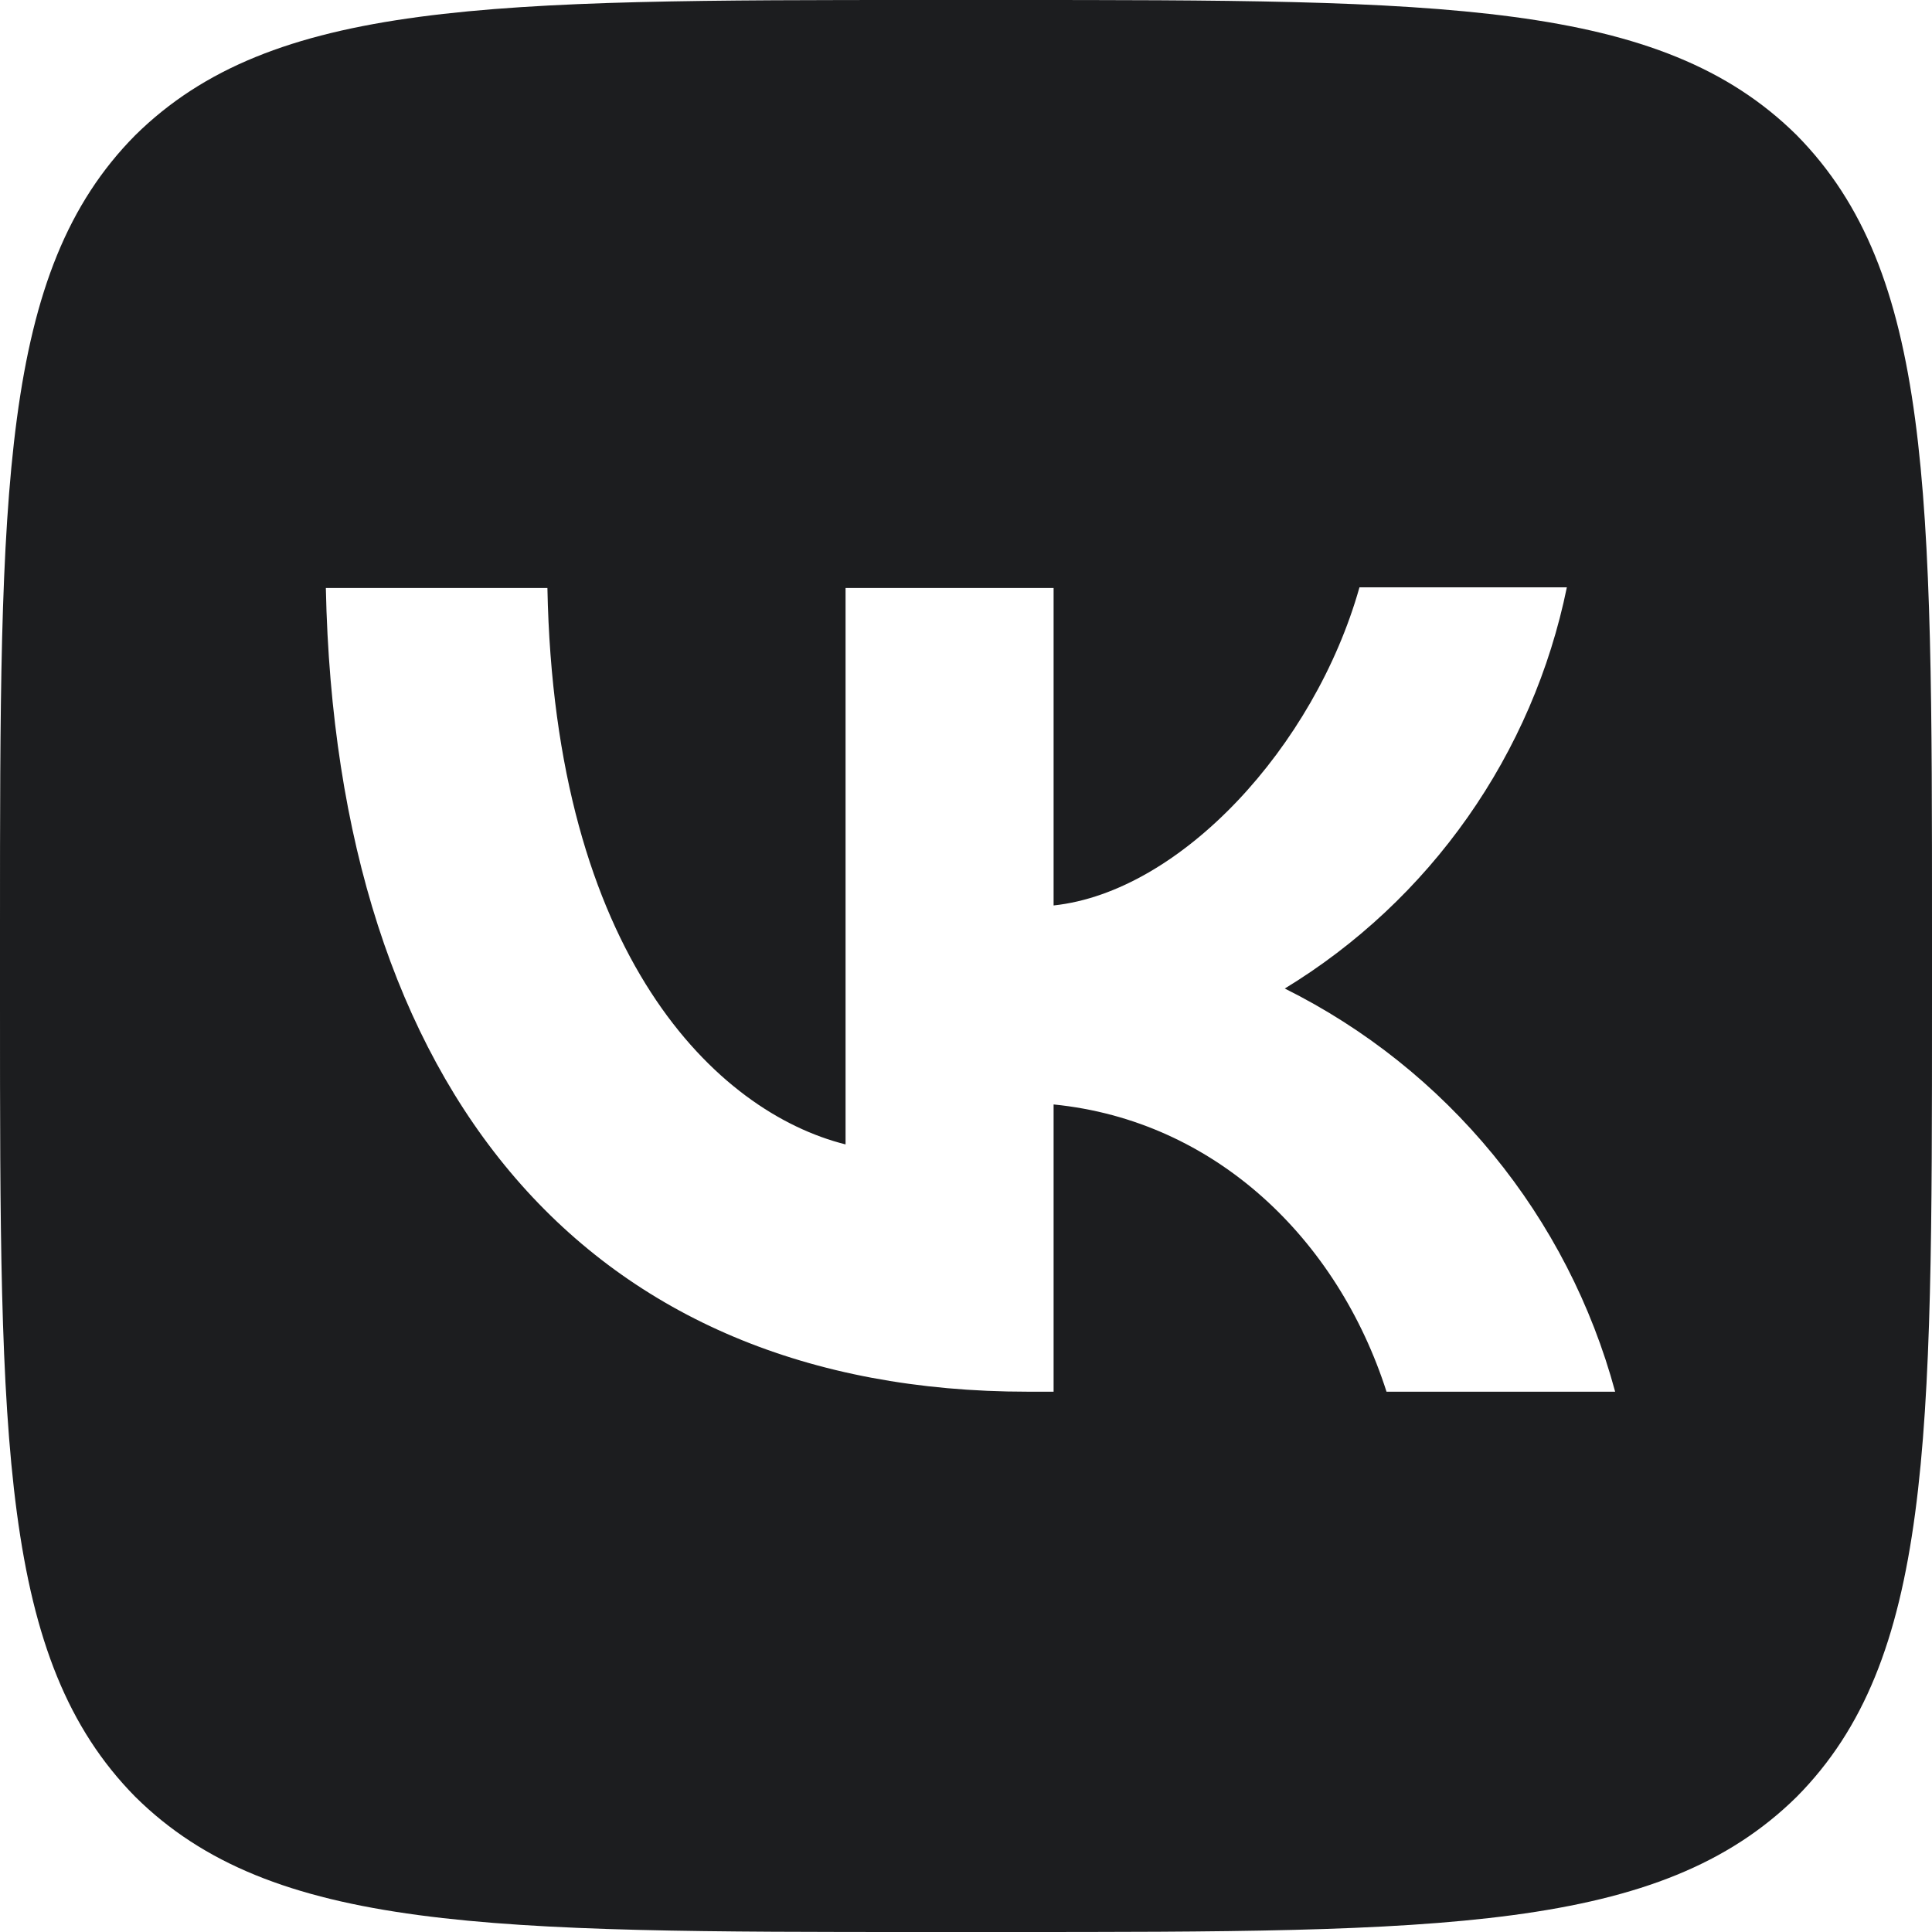 <svg width="44" height="44" viewBox="0 0 44 44" fill="none" xmlns="http://www.w3.org/2000/svg">
<path fill-rule="evenodd" clip-rule="evenodd" d="M3.08 3.08C0 6.189 0 11.161 0 21.12V22.88C0 32.824 0 37.796 3.08 40.92C6.189 44 11.161 44 21.12 44H22.88C32.824 44 37.796 44 40.92 40.92C44 37.811 44 32.839 44 22.88V21.12C44 11.176 44 6.204 40.92 3.08C37.811 0 32.839 0 22.88 0H21.12C11.176 0 6.204 0 3.08 3.08ZM7.421 13.391C7.656 24.831 13.376 31.695 23.408 31.695H23.995V25.153C27.676 25.52 30.463 28.219 31.577 31.695H36.784C36.25 29.72 35.303 27.88 34.006 26.297C32.709 24.715 31.092 23.425 29.26 22.513C30.901 21.514 32.319 20.186 33.424 18.614C34.53 17.042 35.299 15.259 35.684 13.376H30.961C29.935 17.013 26.884 20.313 23.995 20.621V13.391H19.257V26.063C16.324 25.329 12.628 21.78 12.467 13.391H7.421Z" fill="#1C1D1F"/>
</svg>
